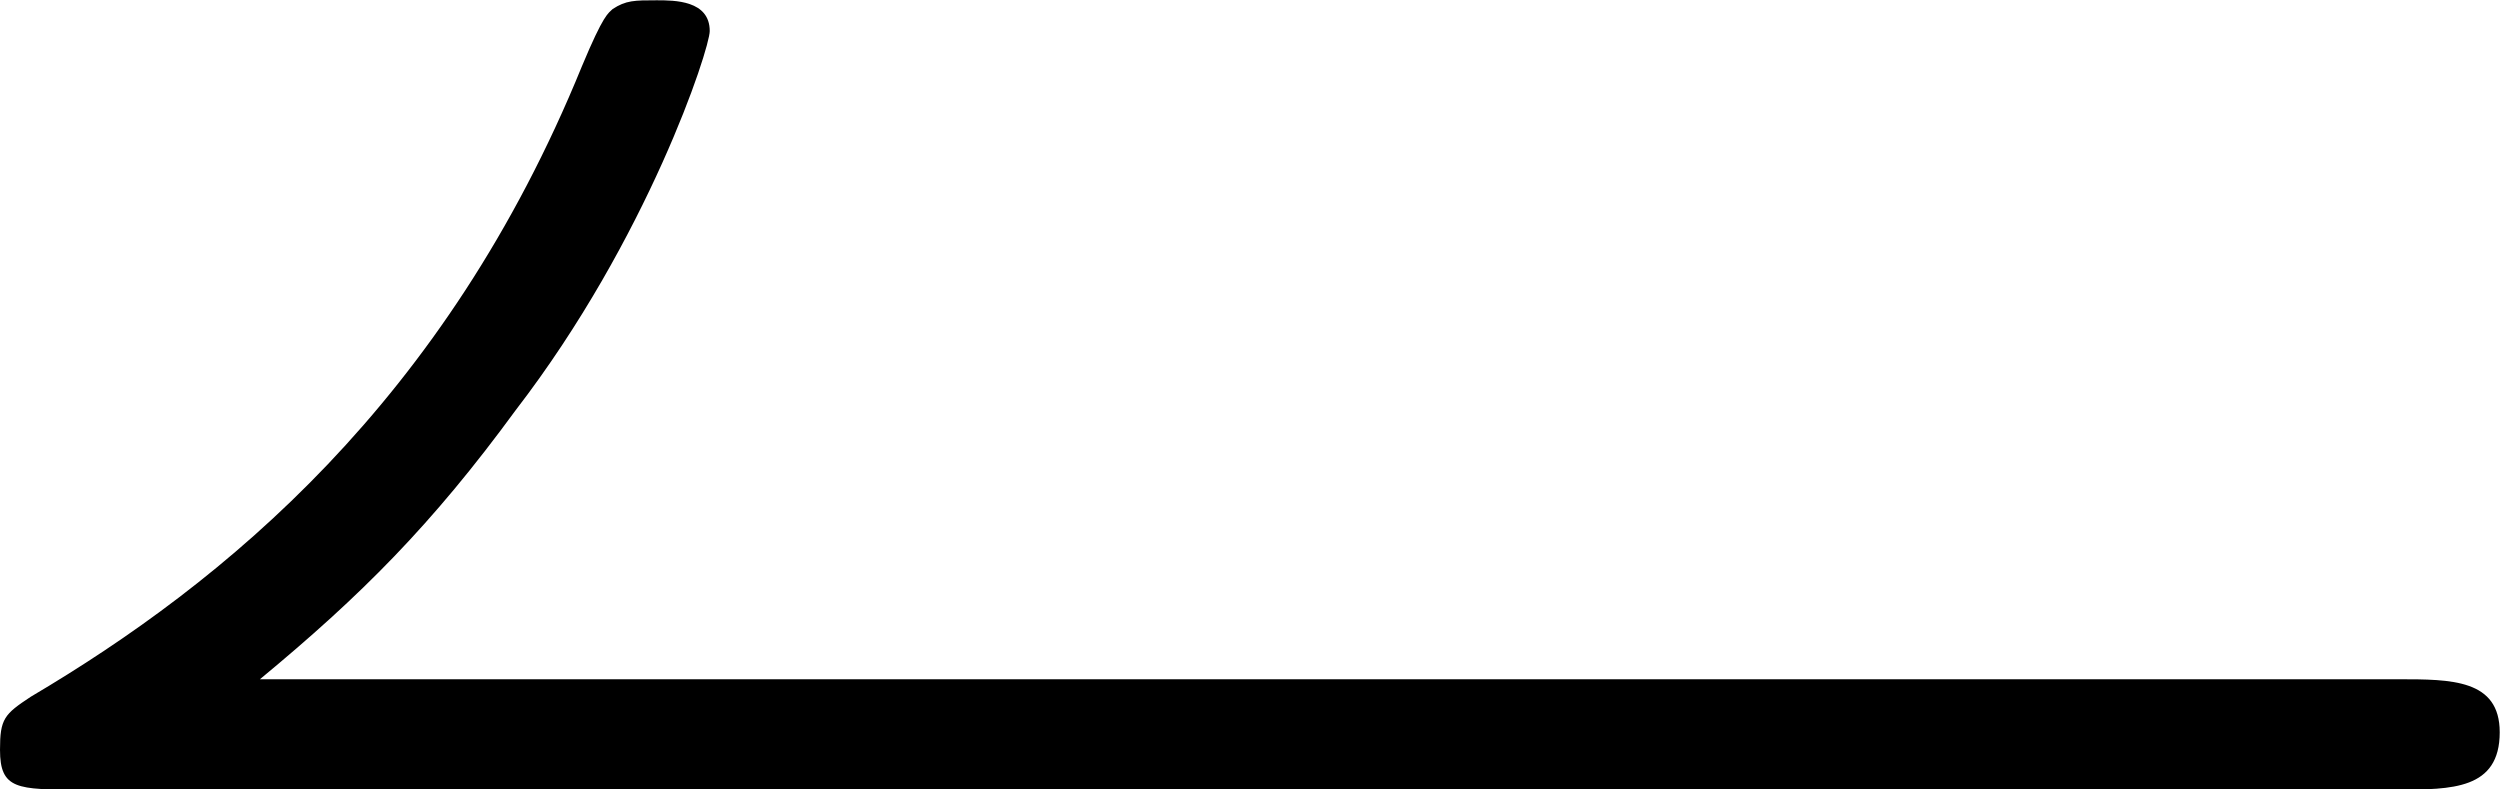 <?xml version="1.0" encoding="UTF-8"?>
<svg fill="#000000" version="1.1" viewBox="0 0 8.859 2.797" xmlns="http://www.w3.org/2000/svg" xmlns:xlink="http://www.w3.org/1999/xlink">
<defs>
<g id="a">
<path d="m9.047-2.297c0.188 0 0.359 0 0.359-0.203 0-0.188-0.172-0.188-0.359-0.188h-7.578c0.359-0.297 0.609-0.547 0.906-0.953 0.469-0.609 0.688-1.281 0.688-1.344 0-0.109-0.125-0.109-0.188-0.109-0.078 0-0.109 0-0.156 0.031-0.016 0.016-0.031 0.016-0.109 0.203-0.484 1.188-1.266 1.828-1.953 2.234-0.094 0.062-0.109 0.078-0.109 0.188 0 0.141 0.062 0.141 0.281 0.141z"/>
</g>
</defs>
<g transform="translate(-149.26 -129.67)">
<use x="148.712" y="134.765" xlink:href="#a"/>
</g>
</svg>
